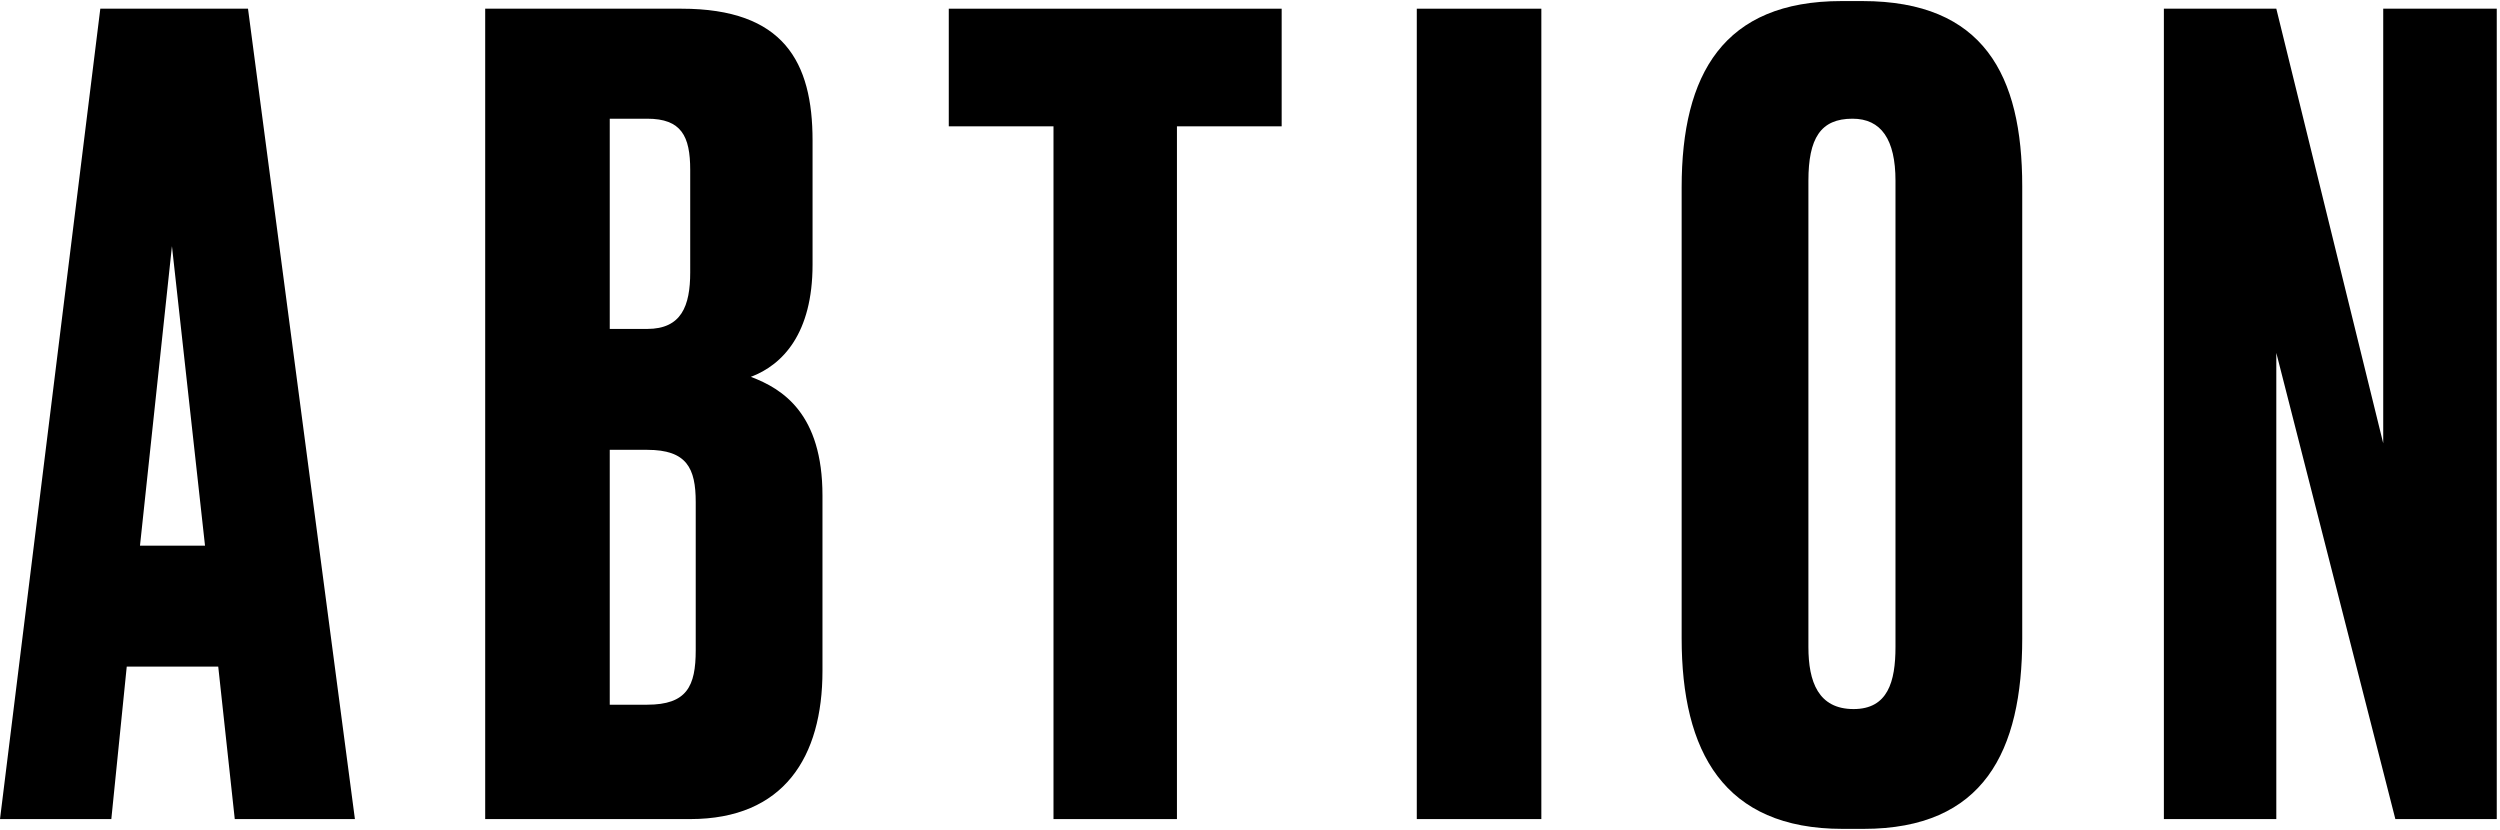 <?xml version="1.0" encoding="utf-8"?>
<!-- Generator: Adobe Illustrator 16.0.0, SVG Export Plug-In . SVG Version: 6.00 Build 0)  -->
<!DOCTYPE svg PUBLIC "-//W3C//DTD SVG 1.1//EN" "http://www.w3.org/Graphics/SVG/1.1/DTD/svg11.dtd">
<svg version="1.1" id="Layer_1" xmlns="http://www.w3.org/2000/svg" xmlns:xlink="http://www.w3.org/1999/xlink" x="0px" y="0px"
	 width="497px" height="165px" viewBox="0 0 497 165" enable-background="new 0 0 497 165" xml:space="preserve">
<title>Logo</title>
<desc>Created with Sketch.</desc>
<g id="Page-1">
	<g id="Logo">
		<path id="Fill-1" d="M19.941,1.729L0.001,162.832h22.131l3.065-30.315h18.188l3.286,30.315h23.886L49.303,1.729H19.941z
			 M34.183,48.934l6.574,59.546H27.829L34.183,48.934z"/>
		<g id="Group-10" transform="translate(91.721, 0.111)">
			<path id="Fill-2" d="M29.497,89.315v50.669h7.45c7.889,0,9.642-3.681,9.642-10.826v-29.45c0-6.712-1.753-10.393-9.642-10.393
				H29.497z M29.497,23.488v41.792h7.45c6.792,0,8.546-4.548,8.546-11.26V33.664c0-6.712-1.754-10.176-8.546-10.176H29.497z
				 M4.735,1.618h39.004c20.38,0,26.077,10.61,26.077,26.201v24.685c0,13.641-5.917,19.921-12.271,22.303
				c6.354,2.381,14.242,7.362,14.242,23.602v34.863c0,17.105-7.668,29.449-26.294,29.449H4.735V1.618z"/>
			<polygon id="Fill-4" points="163.074,1.618 163.074,25.003 142.255,25.003 142.255,162.721 117.714,162.721 117.714,25.003 
				96.896,25.003 96.896,1.618 			"/>
			<polygon id="Fill-6" points="189.937,162.72 214.698,162.72 214.698,1.618 189.937,1.618 			"/>
			<path id="Fill-8" d="M285.102,35.831c0-8.229-2.85-12.344-8.547-12.344c-6.354,0-8.765,3.898-8.765,12.344v92.676
				c0,6.931,1.973,12.344,8.984,12.344c6.793,0,8.327-5.413,8.327-12.344V35.831z M310.3,126.775
				c0,22.52-7.668,37.894-31.554,37.894h-4.163c-23.667,0-31.992-15.374-31.992-37.894V37.129c0-22.52,8.325-37.027,31.774-37.027
				h4.162c24.104,0,31.772,14.724,31.772,36.811V126.775z"/>
			<polygon id="Fill-9" points="360.809,1.618 382.064,88.016 382.064,1.618 404.634,1.618 404.634,162.721 384.475,162.721 
				360.809,70.044 360.809,162.721 338.458,162.721 338.458,1.618 			"/>
		</g>
	</g>
</g>
</svg>
